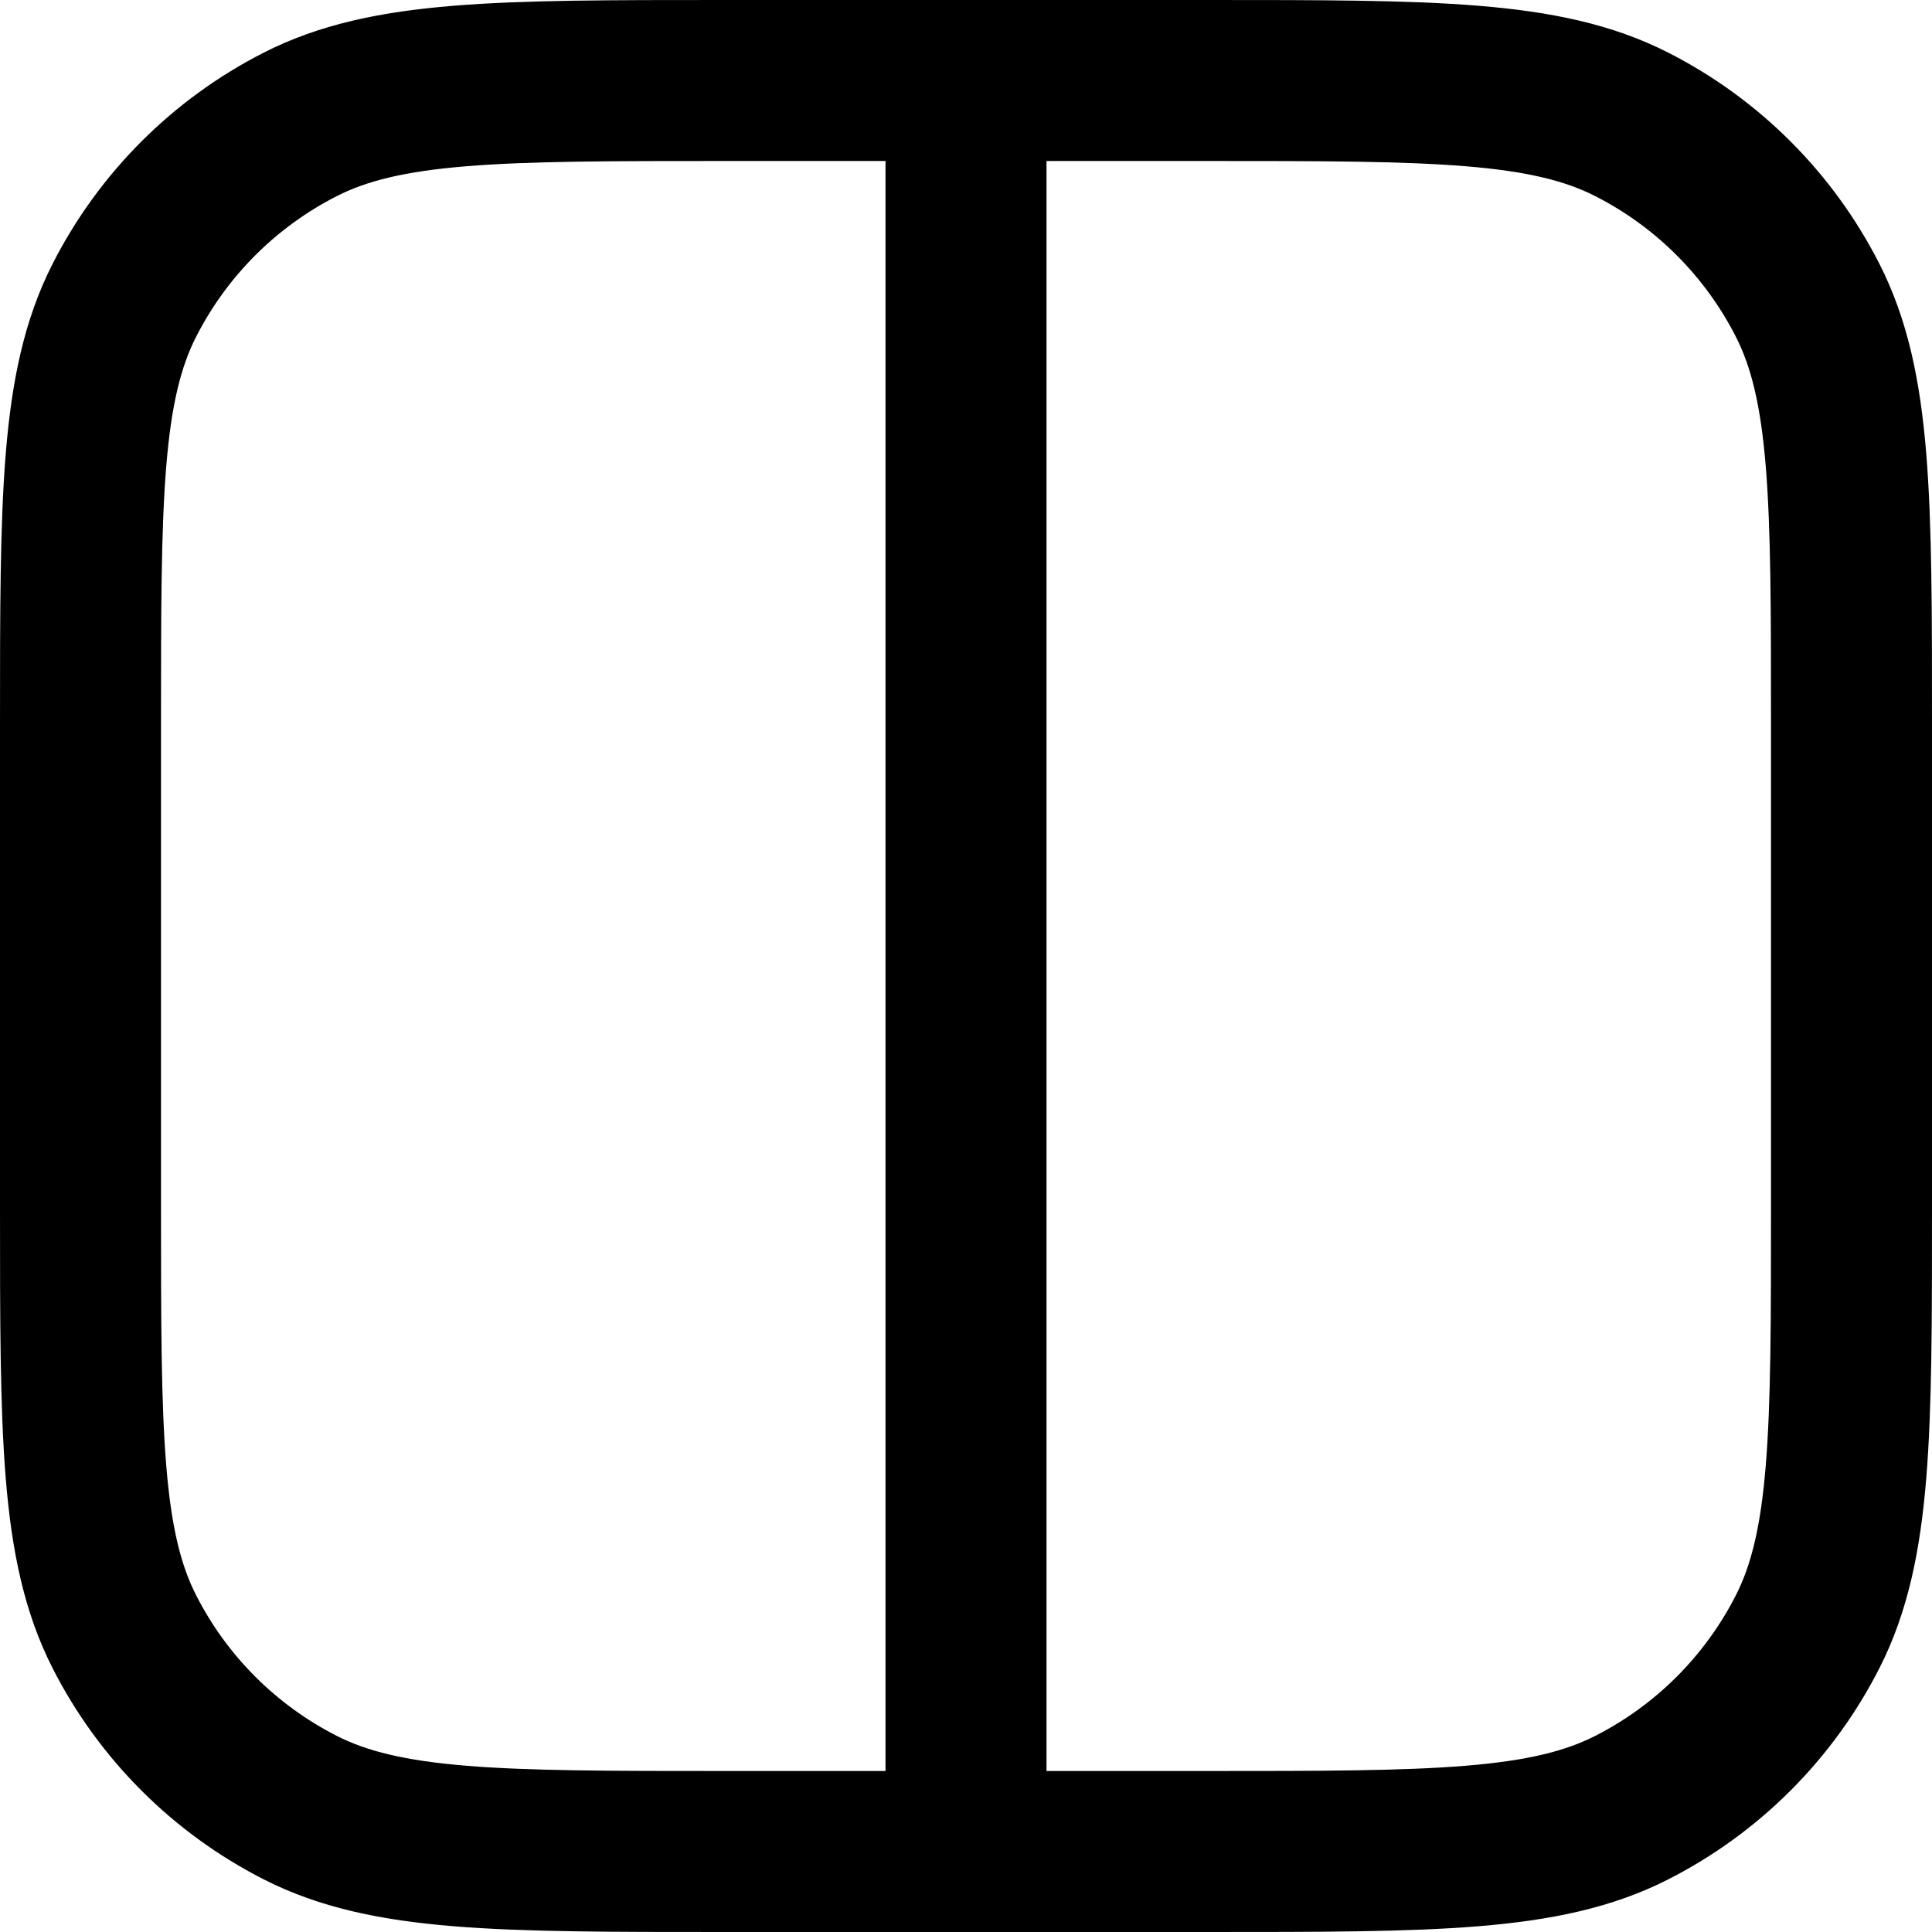 <svg viewBox="0 0 24 24" fill="none" xmlns="http://www.w3.org/2000/svg">
<g clip-path="url(#clip0_9_1128)">
<path d="M12 23L12 1M23 15V9C23 6.2 23 4.8 22.455 3.73C21.976 2.789 21.211 2.024 20.27 1.545C19.2 1 17.8 1 15 1L9 1C6.2 1 4.8 1 3.73 1.545C2.789 2.024 2.024 2.789 1.545 3.73C1 4.8 1 6.2 1 9L1 15C1 17.8 1 19.2 1.545 20.27C2.024 21.211 2.789 21.976 3.73 22.455C4.8 23 6.2 23 9 23H15C17.8 23 19.2 23 20.27 22.455C21.211 21.976 21.976 21.211 22.455 20.27C23 19.2 23 17.8 23 15Z" stroke="currentColor" stroke-width="2" stroke-linecap="round"/>
</g>
<defs>
<clipPath id="clip0_9_1128">
<rect width="24" height="24" fill="white"/>
</clipPath>
</defs>
</svg>
